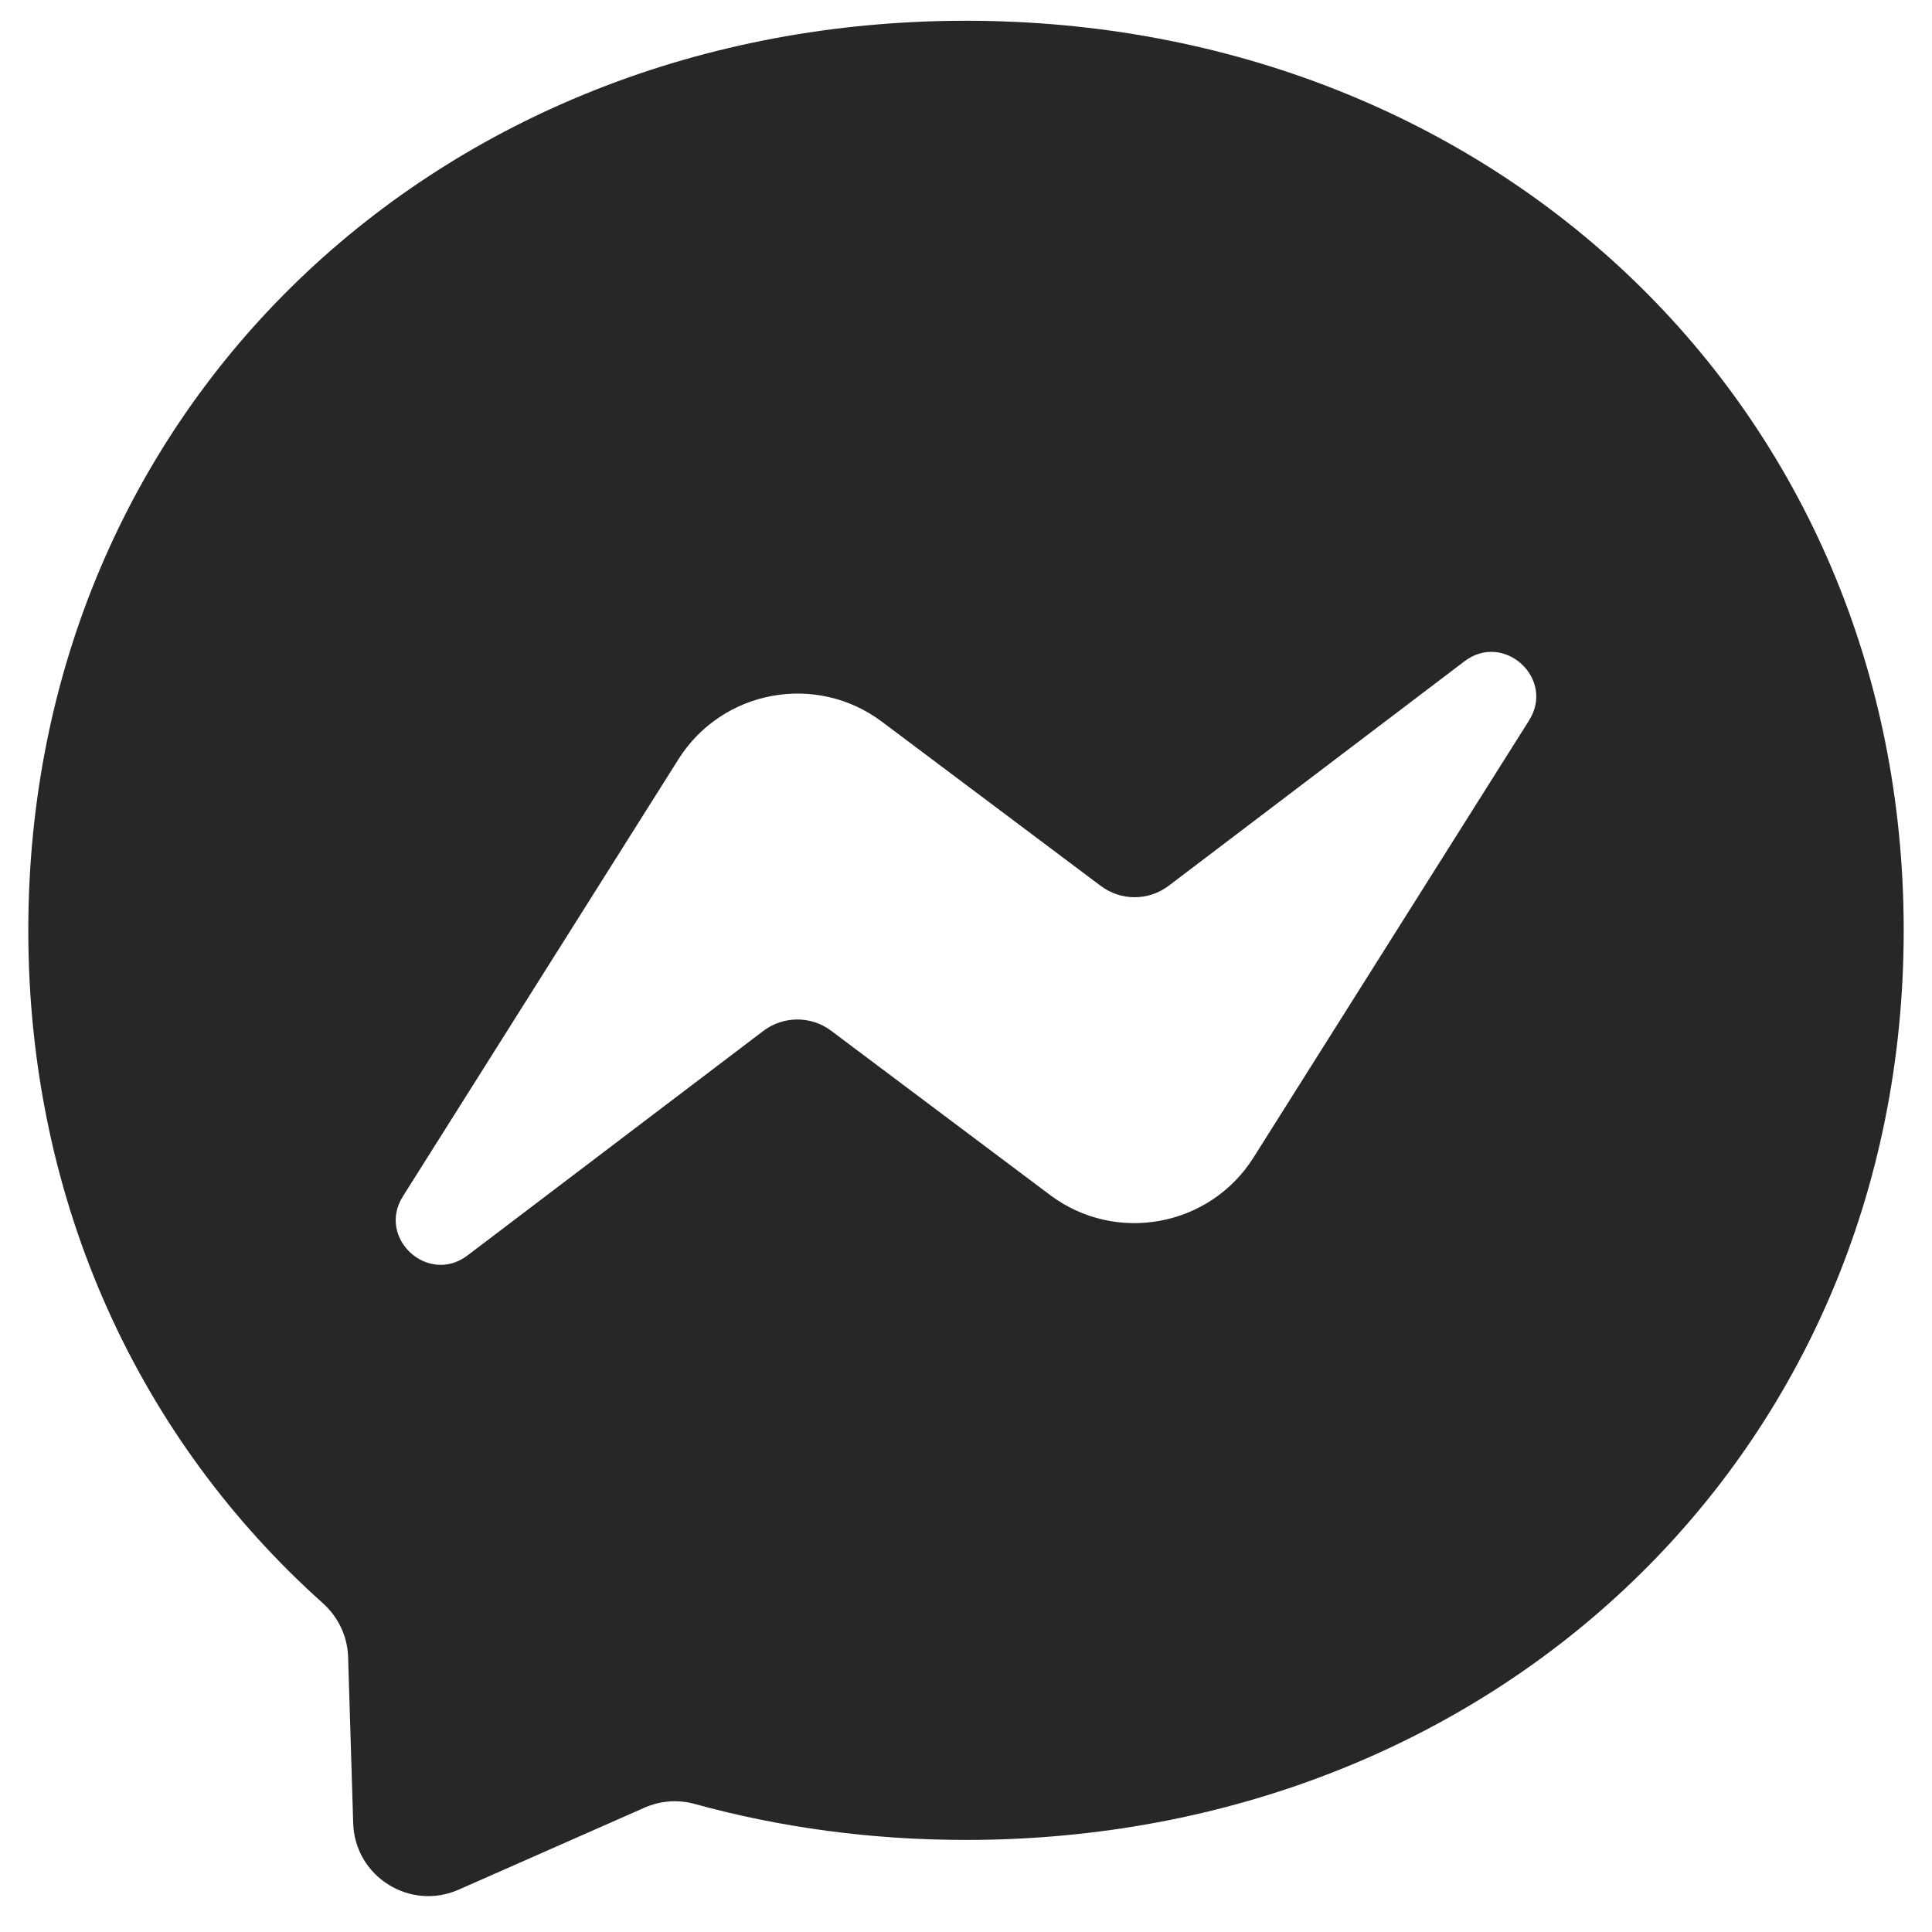 <?xml version="1.0" encoding="utf-8"?>
<!-- Generator: Adobe Illustrator 22.0.1, SVG Export Plug-In . SVG Version: 6.00 Build 0)  -->
<svg version="1.1" id="Layer_1" xmlns="http://www.w3.org/2000/svg" xmlns:xlink="http://www.w3.org/1999/xlink" x="0px" y="0px"
	 viewBox="0 0 1024 1024" style="enable-background:new 0 0 1024 1024;" xml:space="preserve">
<style type="text/css">
	.st0{fill-rule:evenodd;clip-rule:evenodd;fill:#262727;}
</style>
<path class="st0" d="M512,11C232,11,15,216.1,15,493.1C15,638,74.4,763.2,171.1,849.7c8.1,7.3,13,17.4,13.4,28.3l2.7,88.4
	c0.9,28.2,30,46.5,55.8,35.2l98.6-43.5c8.4-3.7,17.7-4.4,26.5-2c45.3,12.5,93.6,19.1,143.9,19.1c280,0,497-205.1,497-482.1
	S792,11,512,11z M810.4,381.9l-146,231.6c-23.2,36.8-73,46-107.8,19.9l-116.1-87.1c-10.7-8-25.3-7.9-35.9,0.1l-156.8,119
	c-20.9,15.9-48.3-9.2-34.2-31.4l146-231.6c23.2-36.8,73-46,107.8-19.9l116.1,87.1c10.7,8,25.3,7.9,35.9-0.1l156.8-119
	C797.1,334.6,824.5,359.7,810.4,381.9z"/>
</svg>
